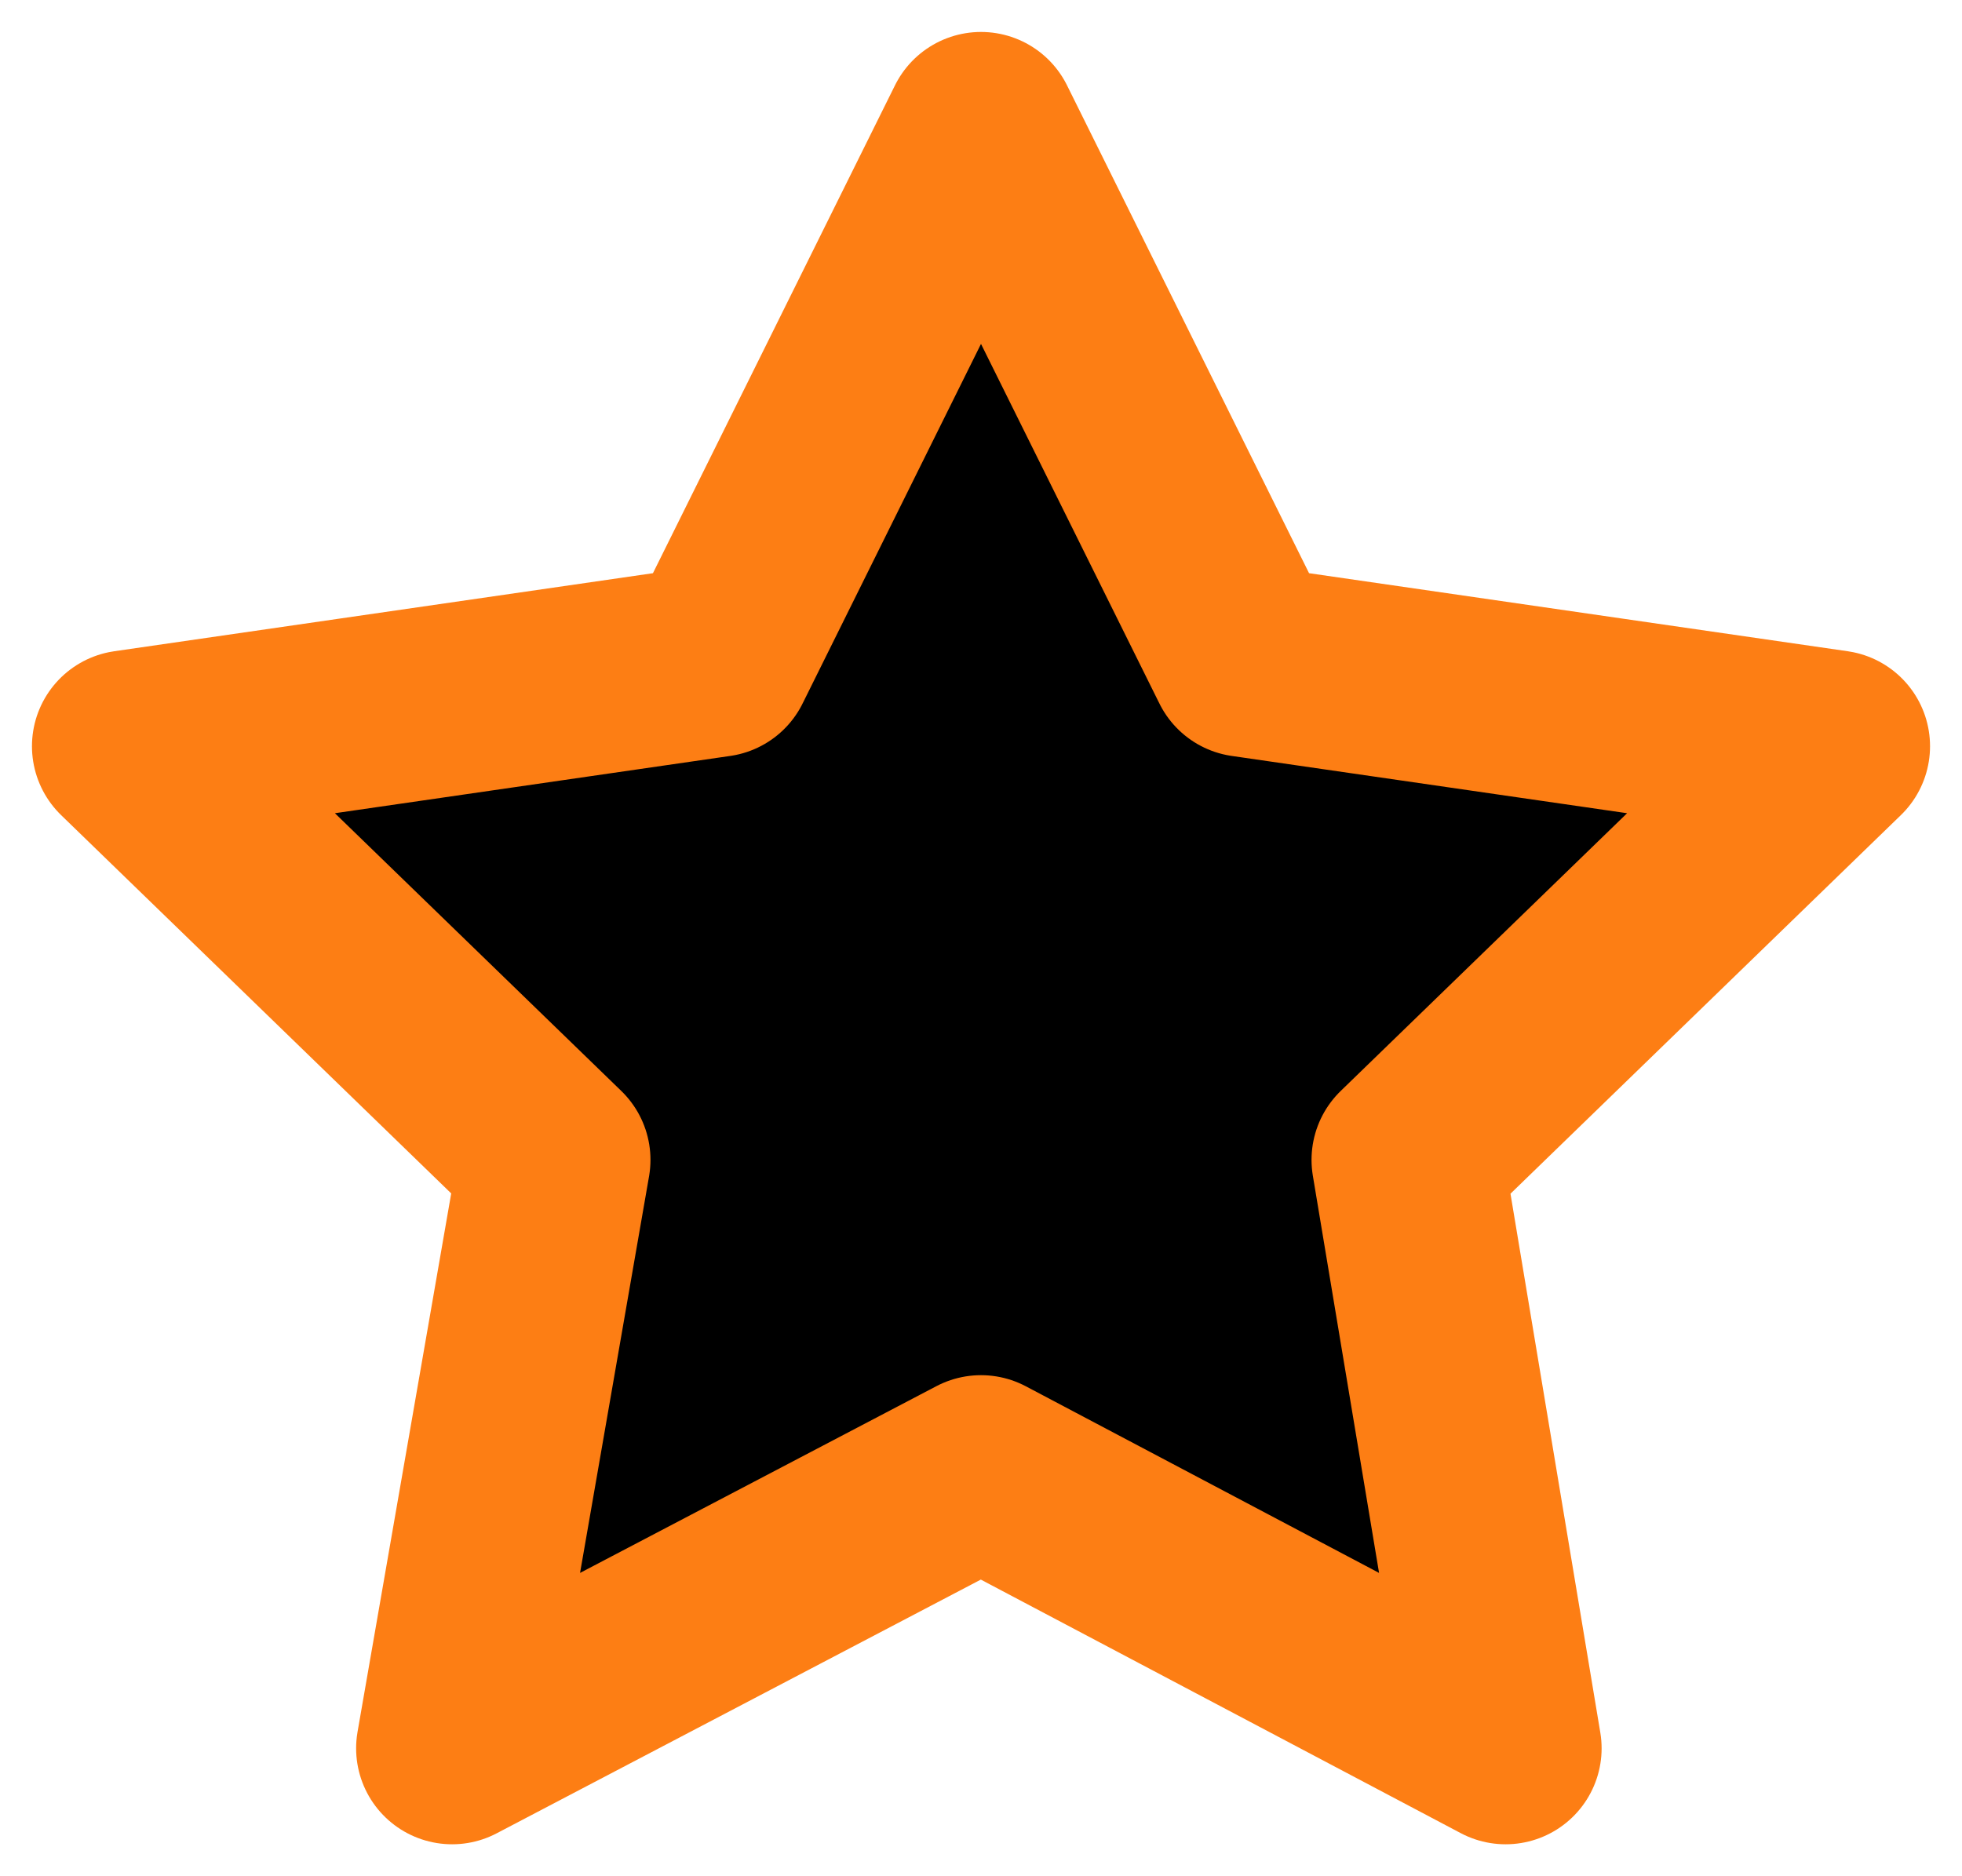 <?xml version="1.0" encoding="iso-8859-1"?>
<svg version="1.1" id="STAR_RANK_0" xmlns="http://www.w3.org/2000/svg" xmlns:xlink="http://www.w3.org/1999/xlink" x="0px" y="0px" viewBox="-30 -30 460 440" xml:space="preserve">
  <g>
    <polygon fill="#00000000" stroke="#fd7e14" stroke-width="10%" stroke-linejoin="round" points="200,0 262,125 400,145 300,242 323,380 200,315 76,380 100,242 0,145 138,125 200,0" />
  </g>
</svg>